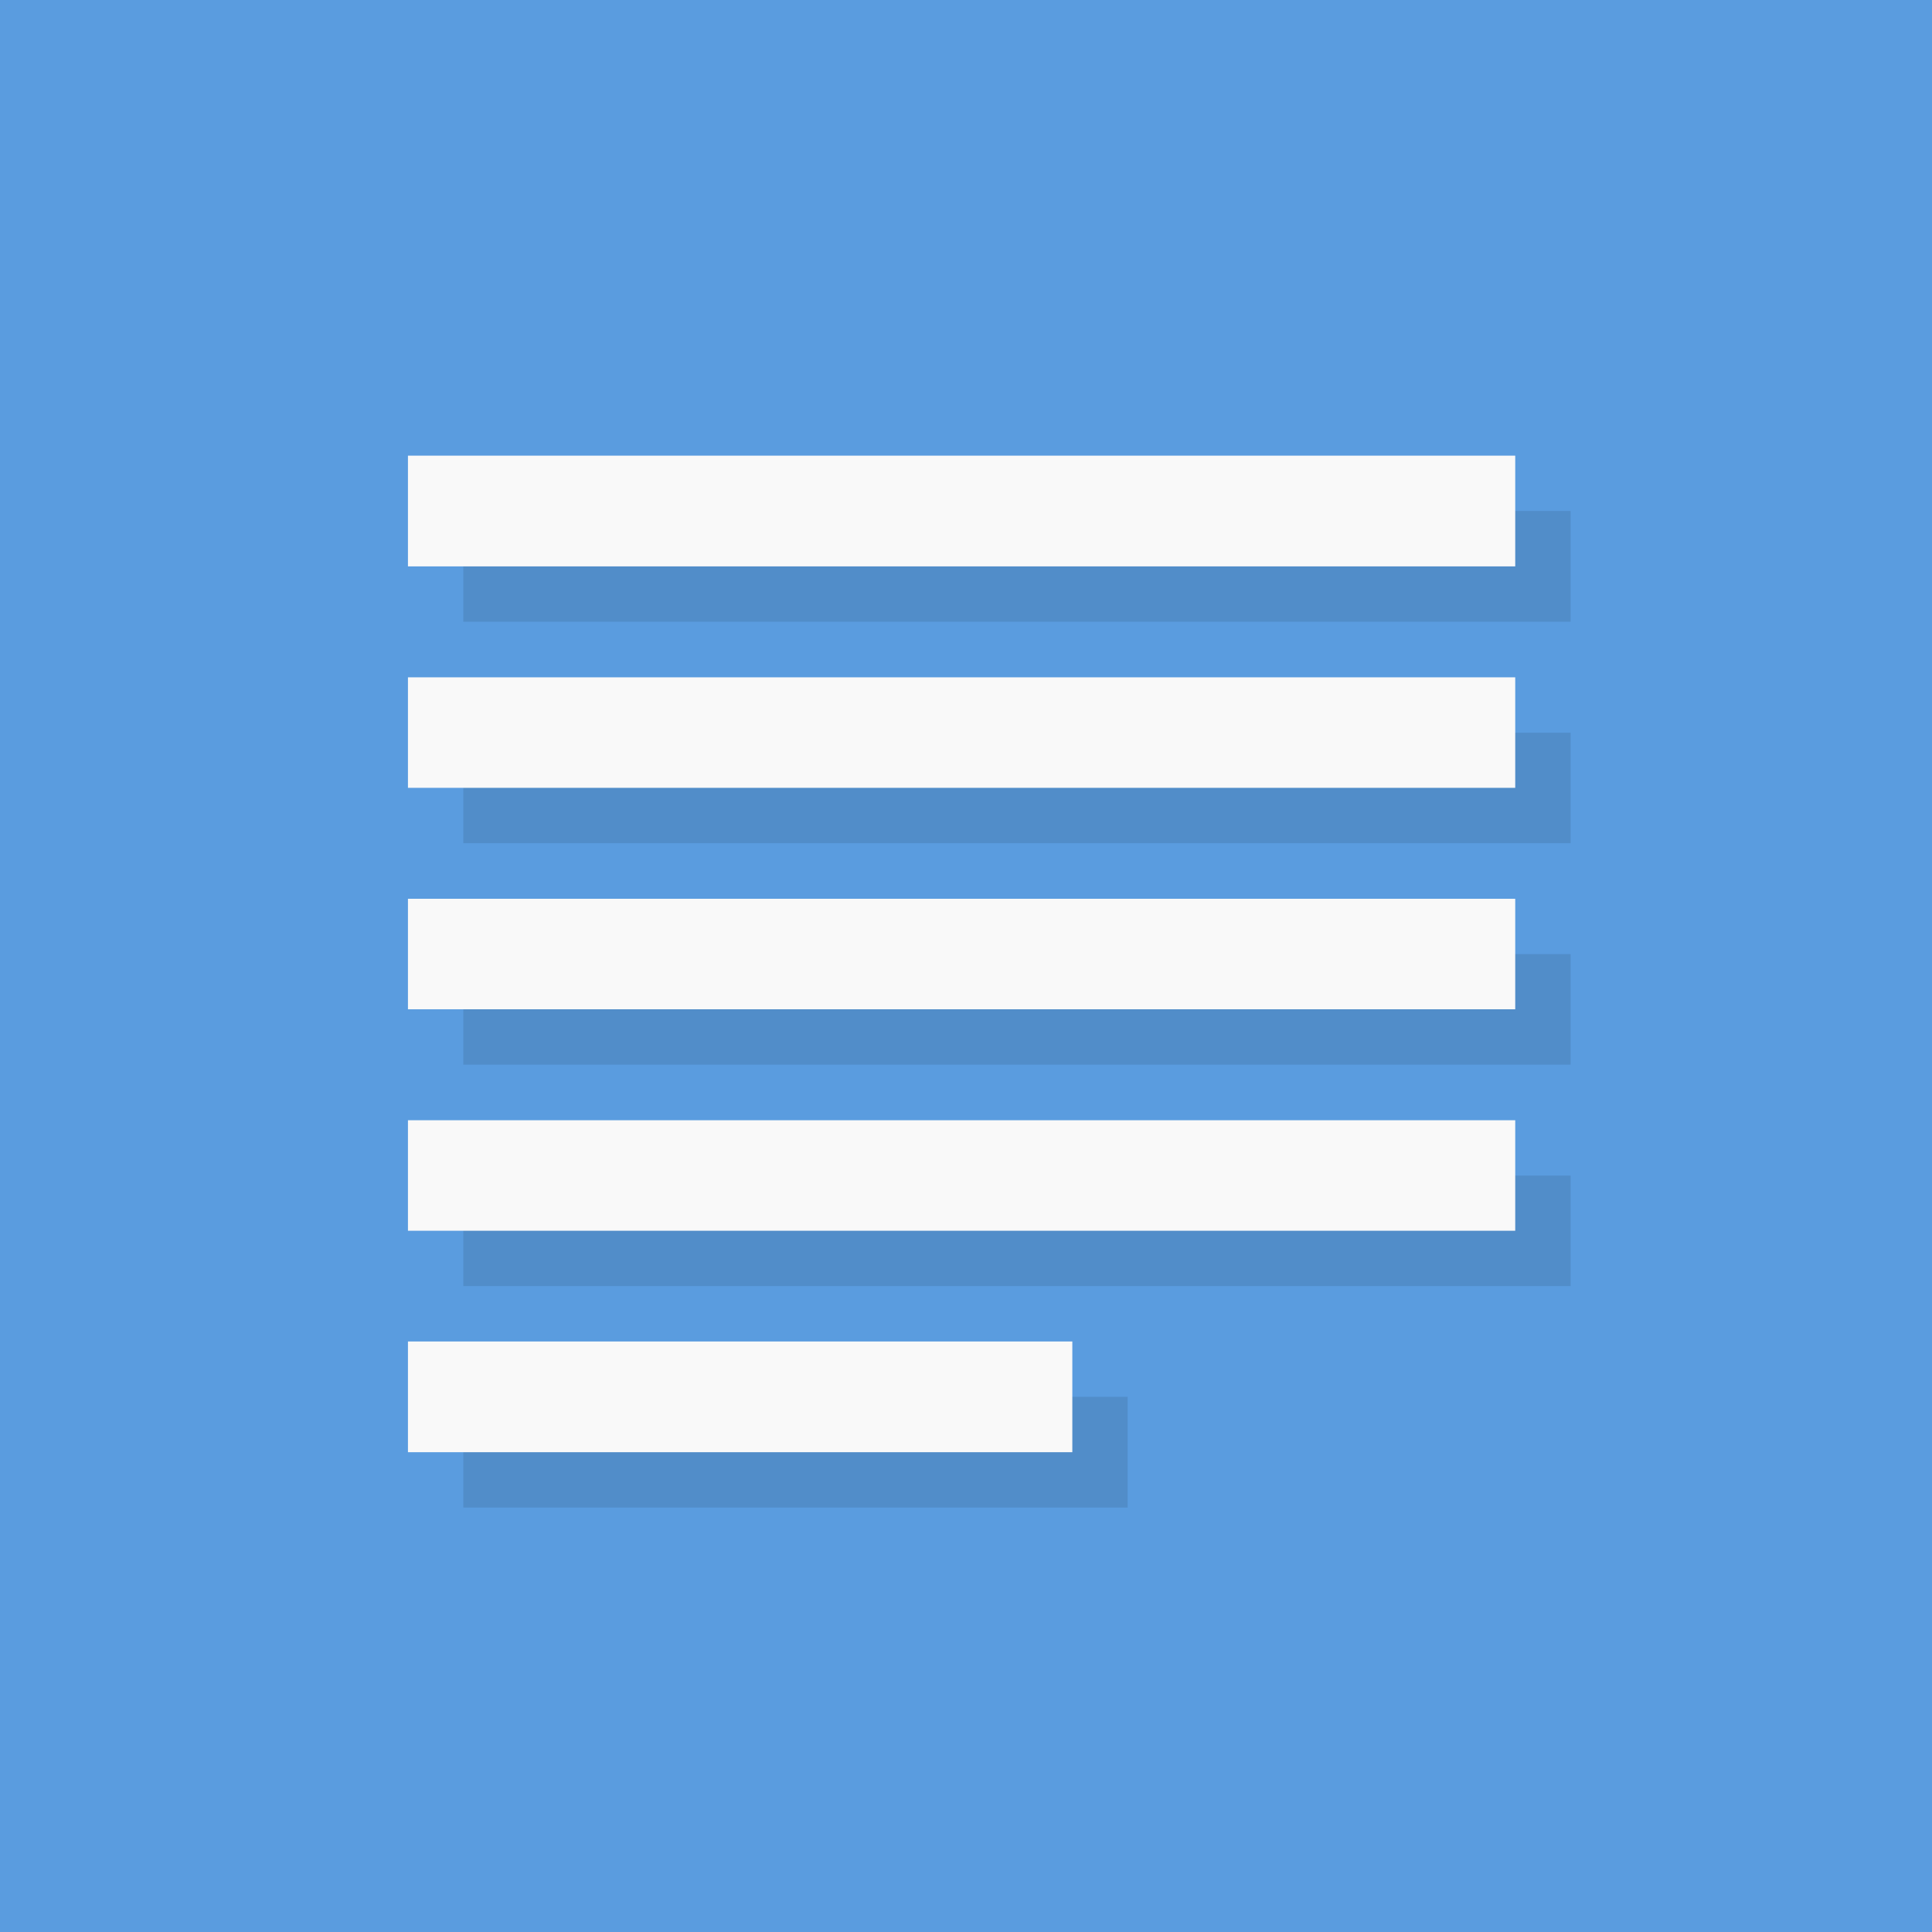 <?xml version="1.0" encoding="UTF-8" standalone="no"?>
<svg xmlns:rdf="http://www.w3.org/1999/02/22-rdf-syntax-ns#" xmlns="http://www.w3.org/2000/svg" xmlns:osb="http://www.openswatchbook.org/uri/2009/osb" height="32" width="32" version="1.0" xmlns:cc="http://creativecommons.org/ns#" xmlns:xlink="http://www.w3.org/1999/xlink" xmlns:dc="http://purl.org/dc/elements/1.1/">
 <path style="color:#000000;fill:#5a9cdf" d="m0 0v32h32v-32z"/>
 <g transform="matrix(.917 0 0 .917 -6.081 -6.208)">
  <g transform="translate(1,1)">
   <g style="opacity:.1">
    <path d="m14 33h12v-2h-12m0 2"/>
    <path d="m14 29h20v-1.996h-20m0 2"/>
    <path d="m14 25h20v-1.996h-20m0 2"/>
    <path d="m14 21h20v-1.996h-20m0 2"/>
    <path d="m14 17h20v-2h-20m0 2"/>
   </g>
  </g>
  <path style="fill:#f9f9f9" d="m14 33h12v-2h-12m0 2"/>
  <path style="fill:#f9f9f9" d="m14 29h20v-1.996h-20m0 2"/>
  <path style="fill:#f9f9f9" d="m14 25h20v-1.996h-20m0 2"/>
  <path style="fill:#f9f9f9" d="m14 21h20v-1.996h-20m0 2"/>
  <path style="fill:#f9f9f9" d="m14 17h20v-2h-20m0 2"/>
 </g>
</svg>
